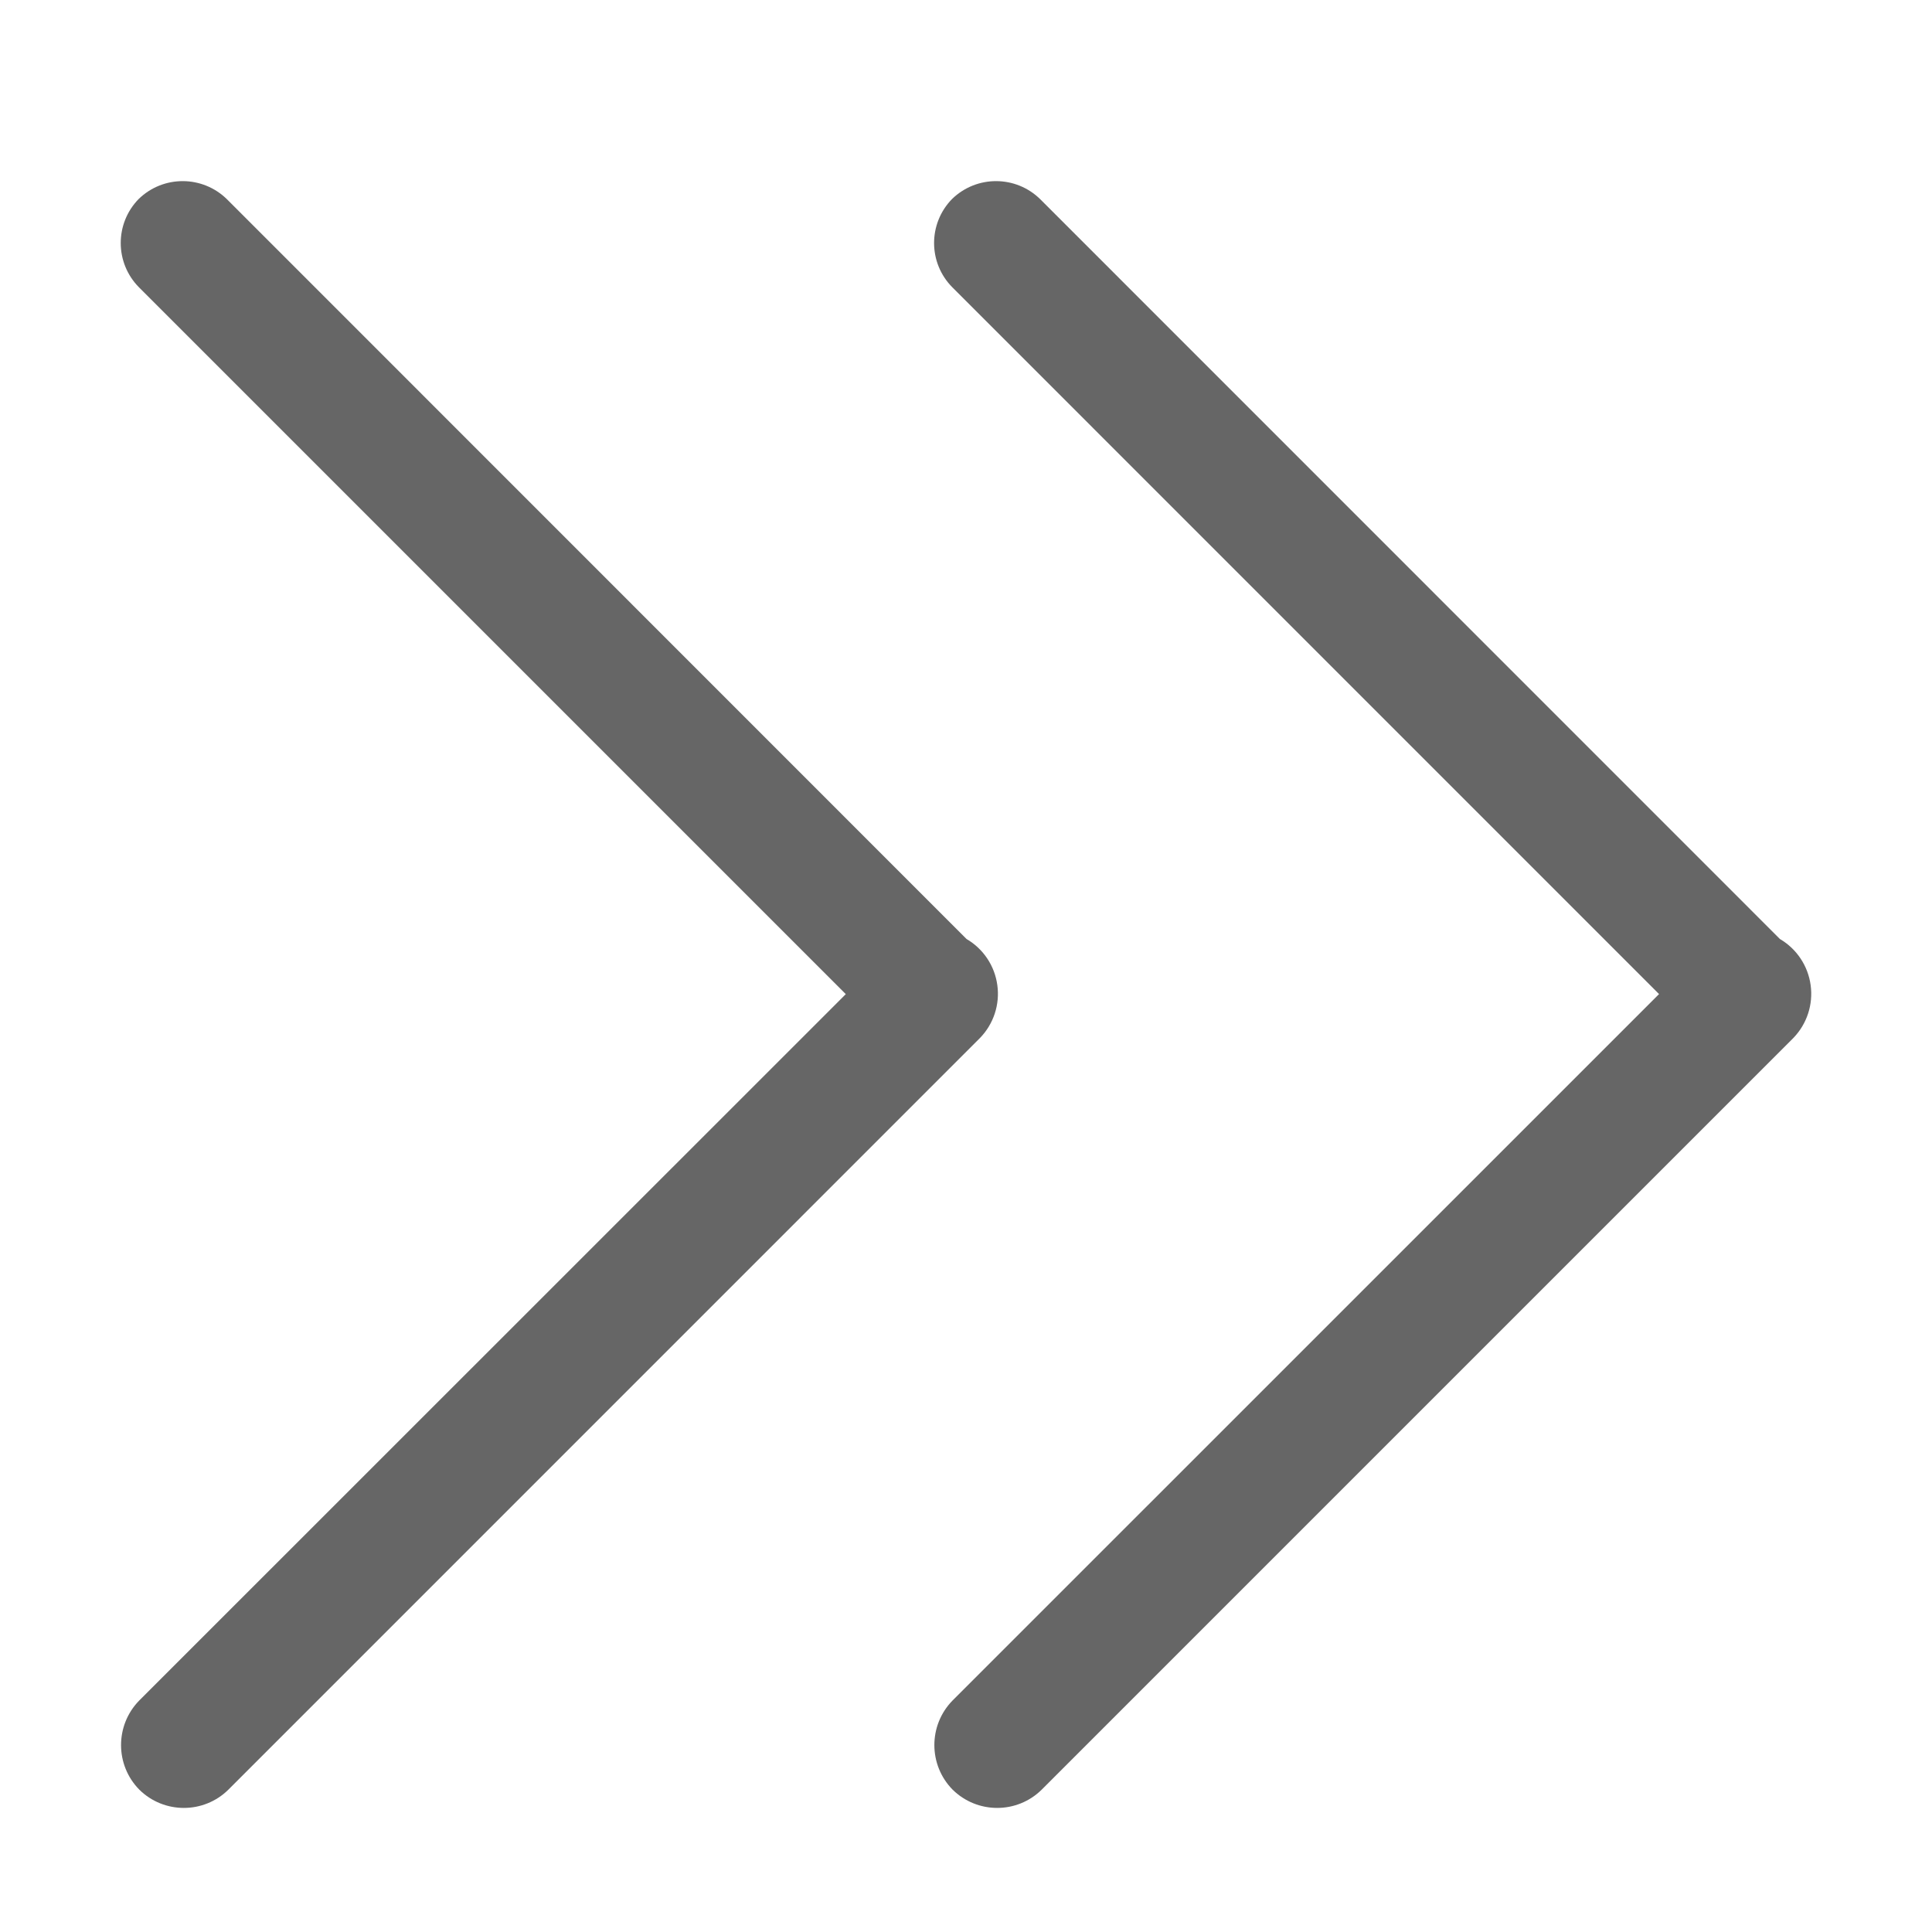 <!--?xml version="1.0" encoding="UTF-8"?-->
<svg width="32px" height="32px" viewBox="0 0 32 32" version="1.1" xmlns="http://www.w3.org/2000/svg" xmlns:xlink="http://www.w3.org/1999/xlink">
    <title>1000.右双箭头</title>
    <g id="1000.右双箭头" stroke="none" stroke-width="1" fill="none" fill-rule="evenodd">
        <g id="编组" transform="translate(2, 3)" fill="#000000" fill-rule="nonzero">
            <path d="M12.008,13.465 L0.301,1.758 C-0.099,1.353 -0.101,0.703 0.297,0.296 C0.705,-0.101 1.355,-0.098 1.76,0.301 L14.009,12.553 C14.288,12.716 14.476,12.998 14.519,13.318 C14.563,13.638 14.457,13.96 14.232,14.192 L1.781,26.644 C1.372,27.046 0.715,27.045 0.307,26.642 C-0.094,26.234 -0.096,25.58 0.303,25.169 L12.01,13.465 L12.008,13.465 Z M25.479,13.465 L13.773,1.758 C13.372,1.353 13.371,0.703 13.769,0.296 C14.177,-0.101 14.827,-0.098 15.231,0.301 L27.481,12.553 C27.759,12.716 27.947,12.998 27.99,13.318 C28.034,13.638 27.928,13.96 27.704,14.192 L15.252,26.644 C14.843,27.046 14.187,27.045 13.778,26.642 C13.377,26.234 13.375,25.58 13.774,25.169 L25.479,13.465 Z" id="形状" fill="#666666"></path>
        </g>
    </g>
</svg>